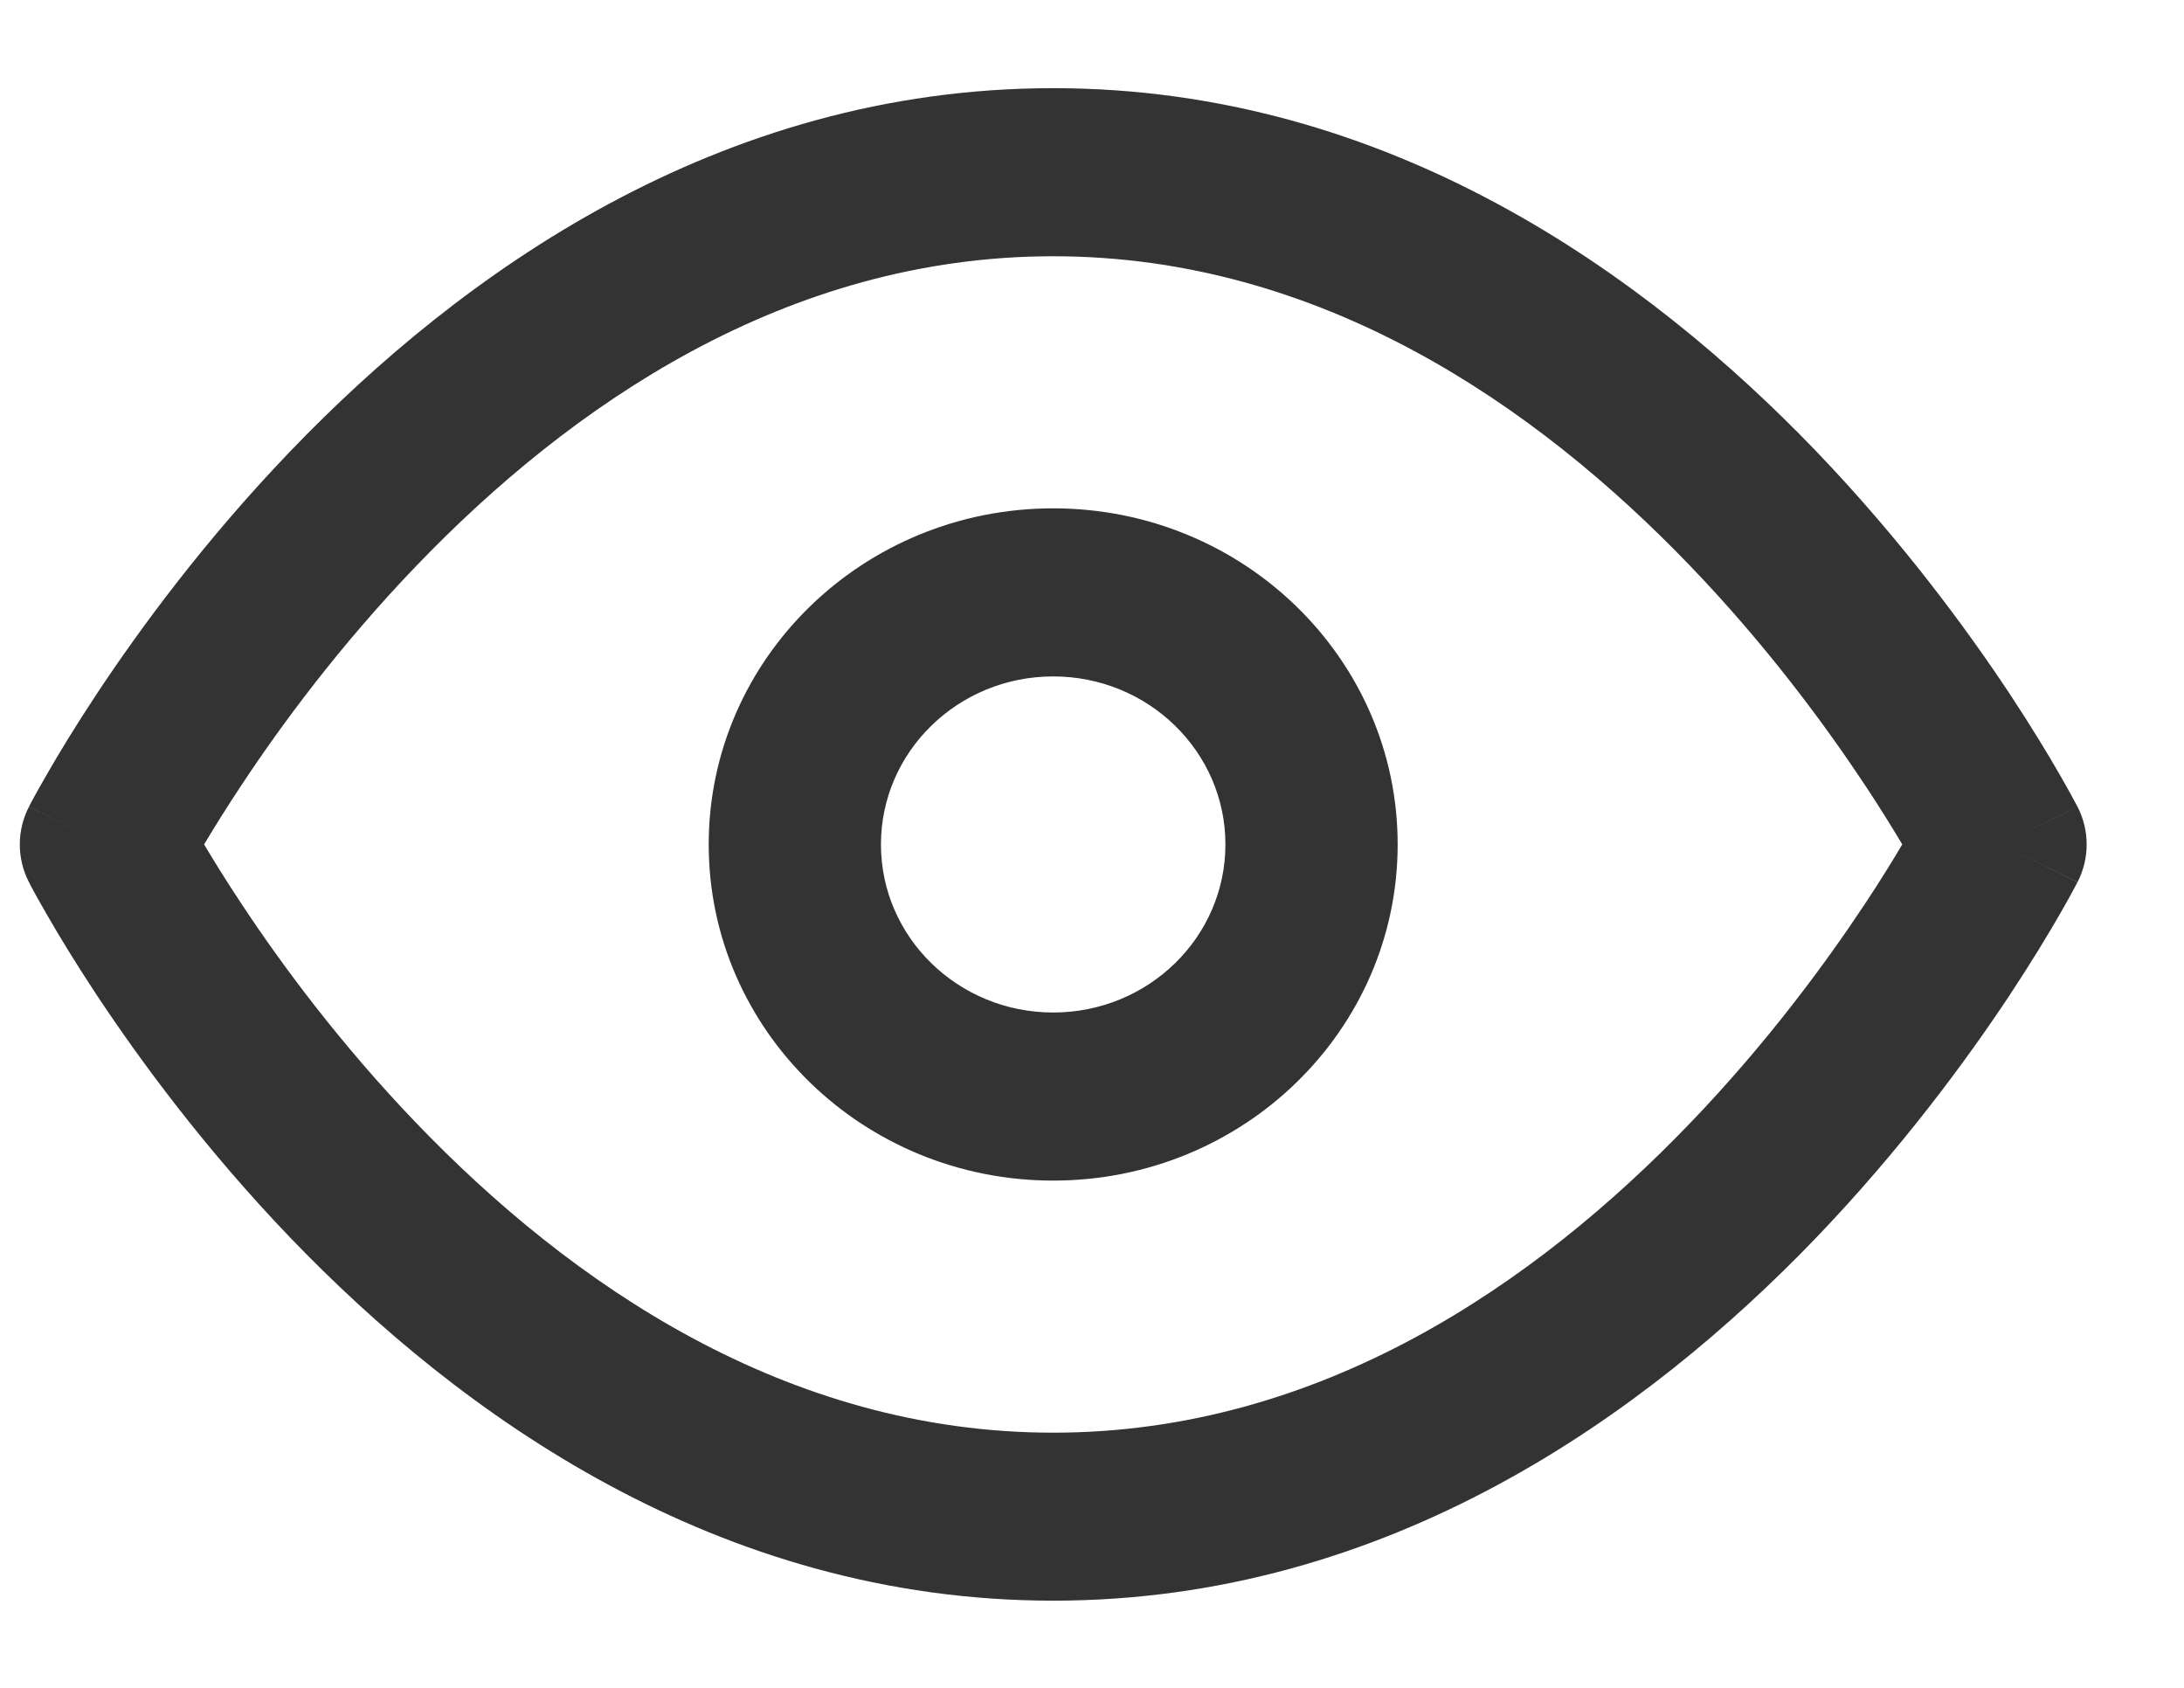 <svg width="22" height="17" viewBox="0 0 22 17" fill="none" xmlns="http://www.w3.org/2000/svg">
<path fill-rule="evenodd" clip-rule="evenodd" d="M2.056 8.505C2.151 8.665 2.277 8.869 2.433 9.104C2.832 9.708 3.425 10.512 4.194 11.312C5.747 12.929 7.92 14.43 10.609 14.43C13.299 14.43 15.471 12.929 17.025 11.312C17.794 10.512 18.386 9.708 18.786 9.104C18.942 8.869 19.067 8.665 19.162 8.505C19.067 8.346 18.942 8.142 18.786 7.907C18.386 7.303 17.794 6.499 17.025 5.699C15.471 4.082 13.299 2.581 10.609 2.581C7.92 2.581 5.747 4.082 4.194 5.699C3.425 6.499 2.832 7.303 2.433 7.907C2.277 8.142 2.151 8.346 2.056 8.505ZM20.152 8.505C20.928 8.127 20.928 8.127 20.928 8.126L20.926 8.124L20.923 8.118L20.913 8.099C20.905 8.083 20.893 8.061 20.878 8.034C20.848 7.978 20.804 7.899 20.747 7.8C20.633 7.601 20.464 7.322 20.244 6.988C19.803 6.323 19.148 5.434 18.291 4.541C16.591 2.773 13.992 0.888 10.609 0.888C7.226 0.888 4.627 2.773 2.928 4.541C2.07 5.434 1.416 6.323 0.975 6.988C0.754 7.322 0.586 7.601 0.472 7.8C0.414 7.899 0.371 7.978 0.34 8.034C0.325 8.061 0.314 8.083 0.305 8.099L0.296 8.118L0.293 8.124L0.291 8.126C0.291 8.126 0.291 8.127 1.067 8.505L0.291 8.127C0.169 8.365 0.169 8.646 0.291 8.884L1.067 8.505C0.291 8.884 0.291 8.884 0.291 8.884L0.291 8.885L0.293 8.887L0.296 8.893L0.305 8.912C0.314 8.927 0.325 8.949 0.34 8.977C0.371 9.033 0.414 9.112 0.472 9.211C0.586 9.41 0.754 9.689 0.975 10.023C1.416 10.688 2.07 11.577 2.928 12.47C4.627 14.238 7.226 16.122 10.609 16.122C13.992 16.122 16.591 14.238 18.291 12.47C19.148 11.577 19.803 10.688 20.244 10.023C20.464 9.689 20.633 9.41 20.747 9.211C20.804 9.112 20.848 9.033 20.878 8.977C20.893 8.949 20.905 8.927 20.913 8.912L20.923 8.893L20.926 8.887L20.927 8.885C20.927 8.885 20.928 8.884 20.152 8.505ZM20.152 8.505L20.928 8.884C21.05 8.646 21.05 8.365 20.928 8.126L20.152 8.505ZM10.609 6.813C9.651 6.813 8.874 7.571 8.874 8.505C8.874 9.44 9.651 10.198 10.609 10.198C11.568 10.198 12.344 9.44 12.344 8.505C12.344 7.571 11.568 6.813 10.609 6.813ZM7.139 8.505C7.139 6.636 8.693 5.12 10.609 5.12C12.526 5.12 14.079 6.636 14.079 8.505C14.079 10.375 12.526 11.891 10.609 11.891C8.693 11.891 7.139 10.375 7.139 8.505Z" fill="#333333"/>
</svg>
